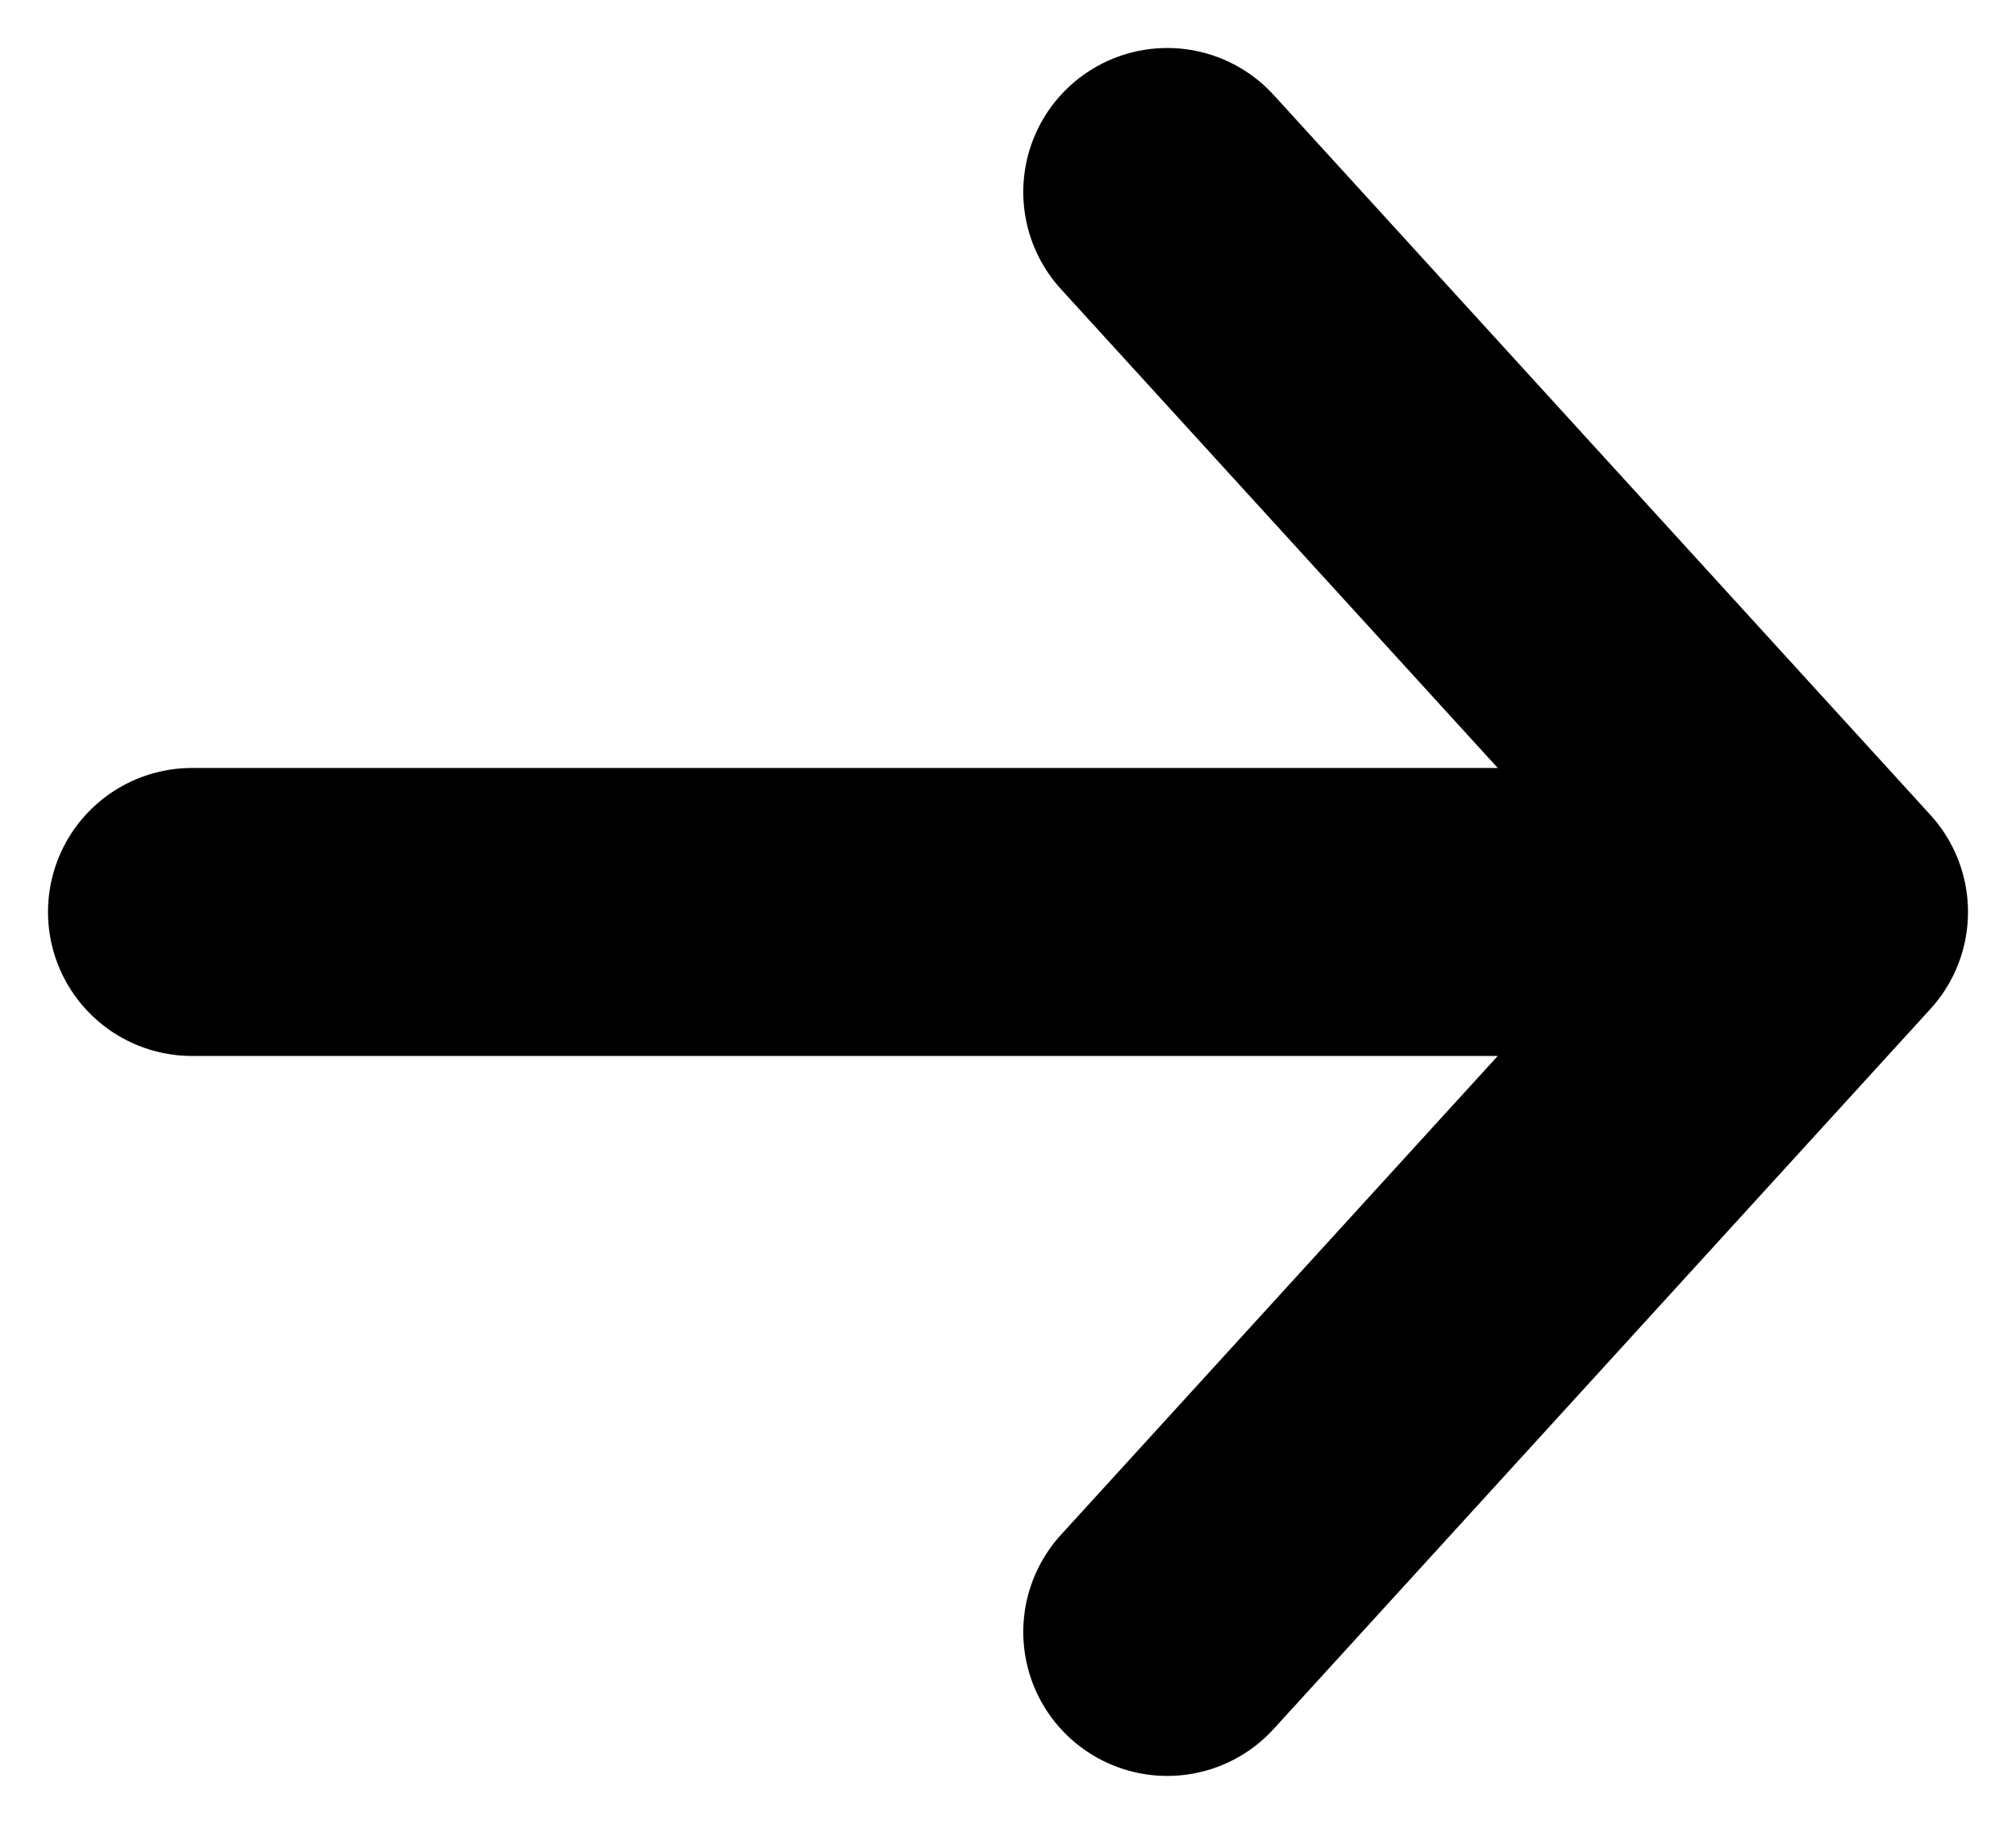 <svg width="21" height="19" viewBox="0 0 21 19" fill="none" xmlns="http://www.w3.org/2000/svg">
<path d="M12.159 2L19 9.5M19 9.5L12.159 17M19 9.5H2" stroke="black" stroke-width="3" stroke-linecap="round" stroke-linejoin="round"/>
</svg>
